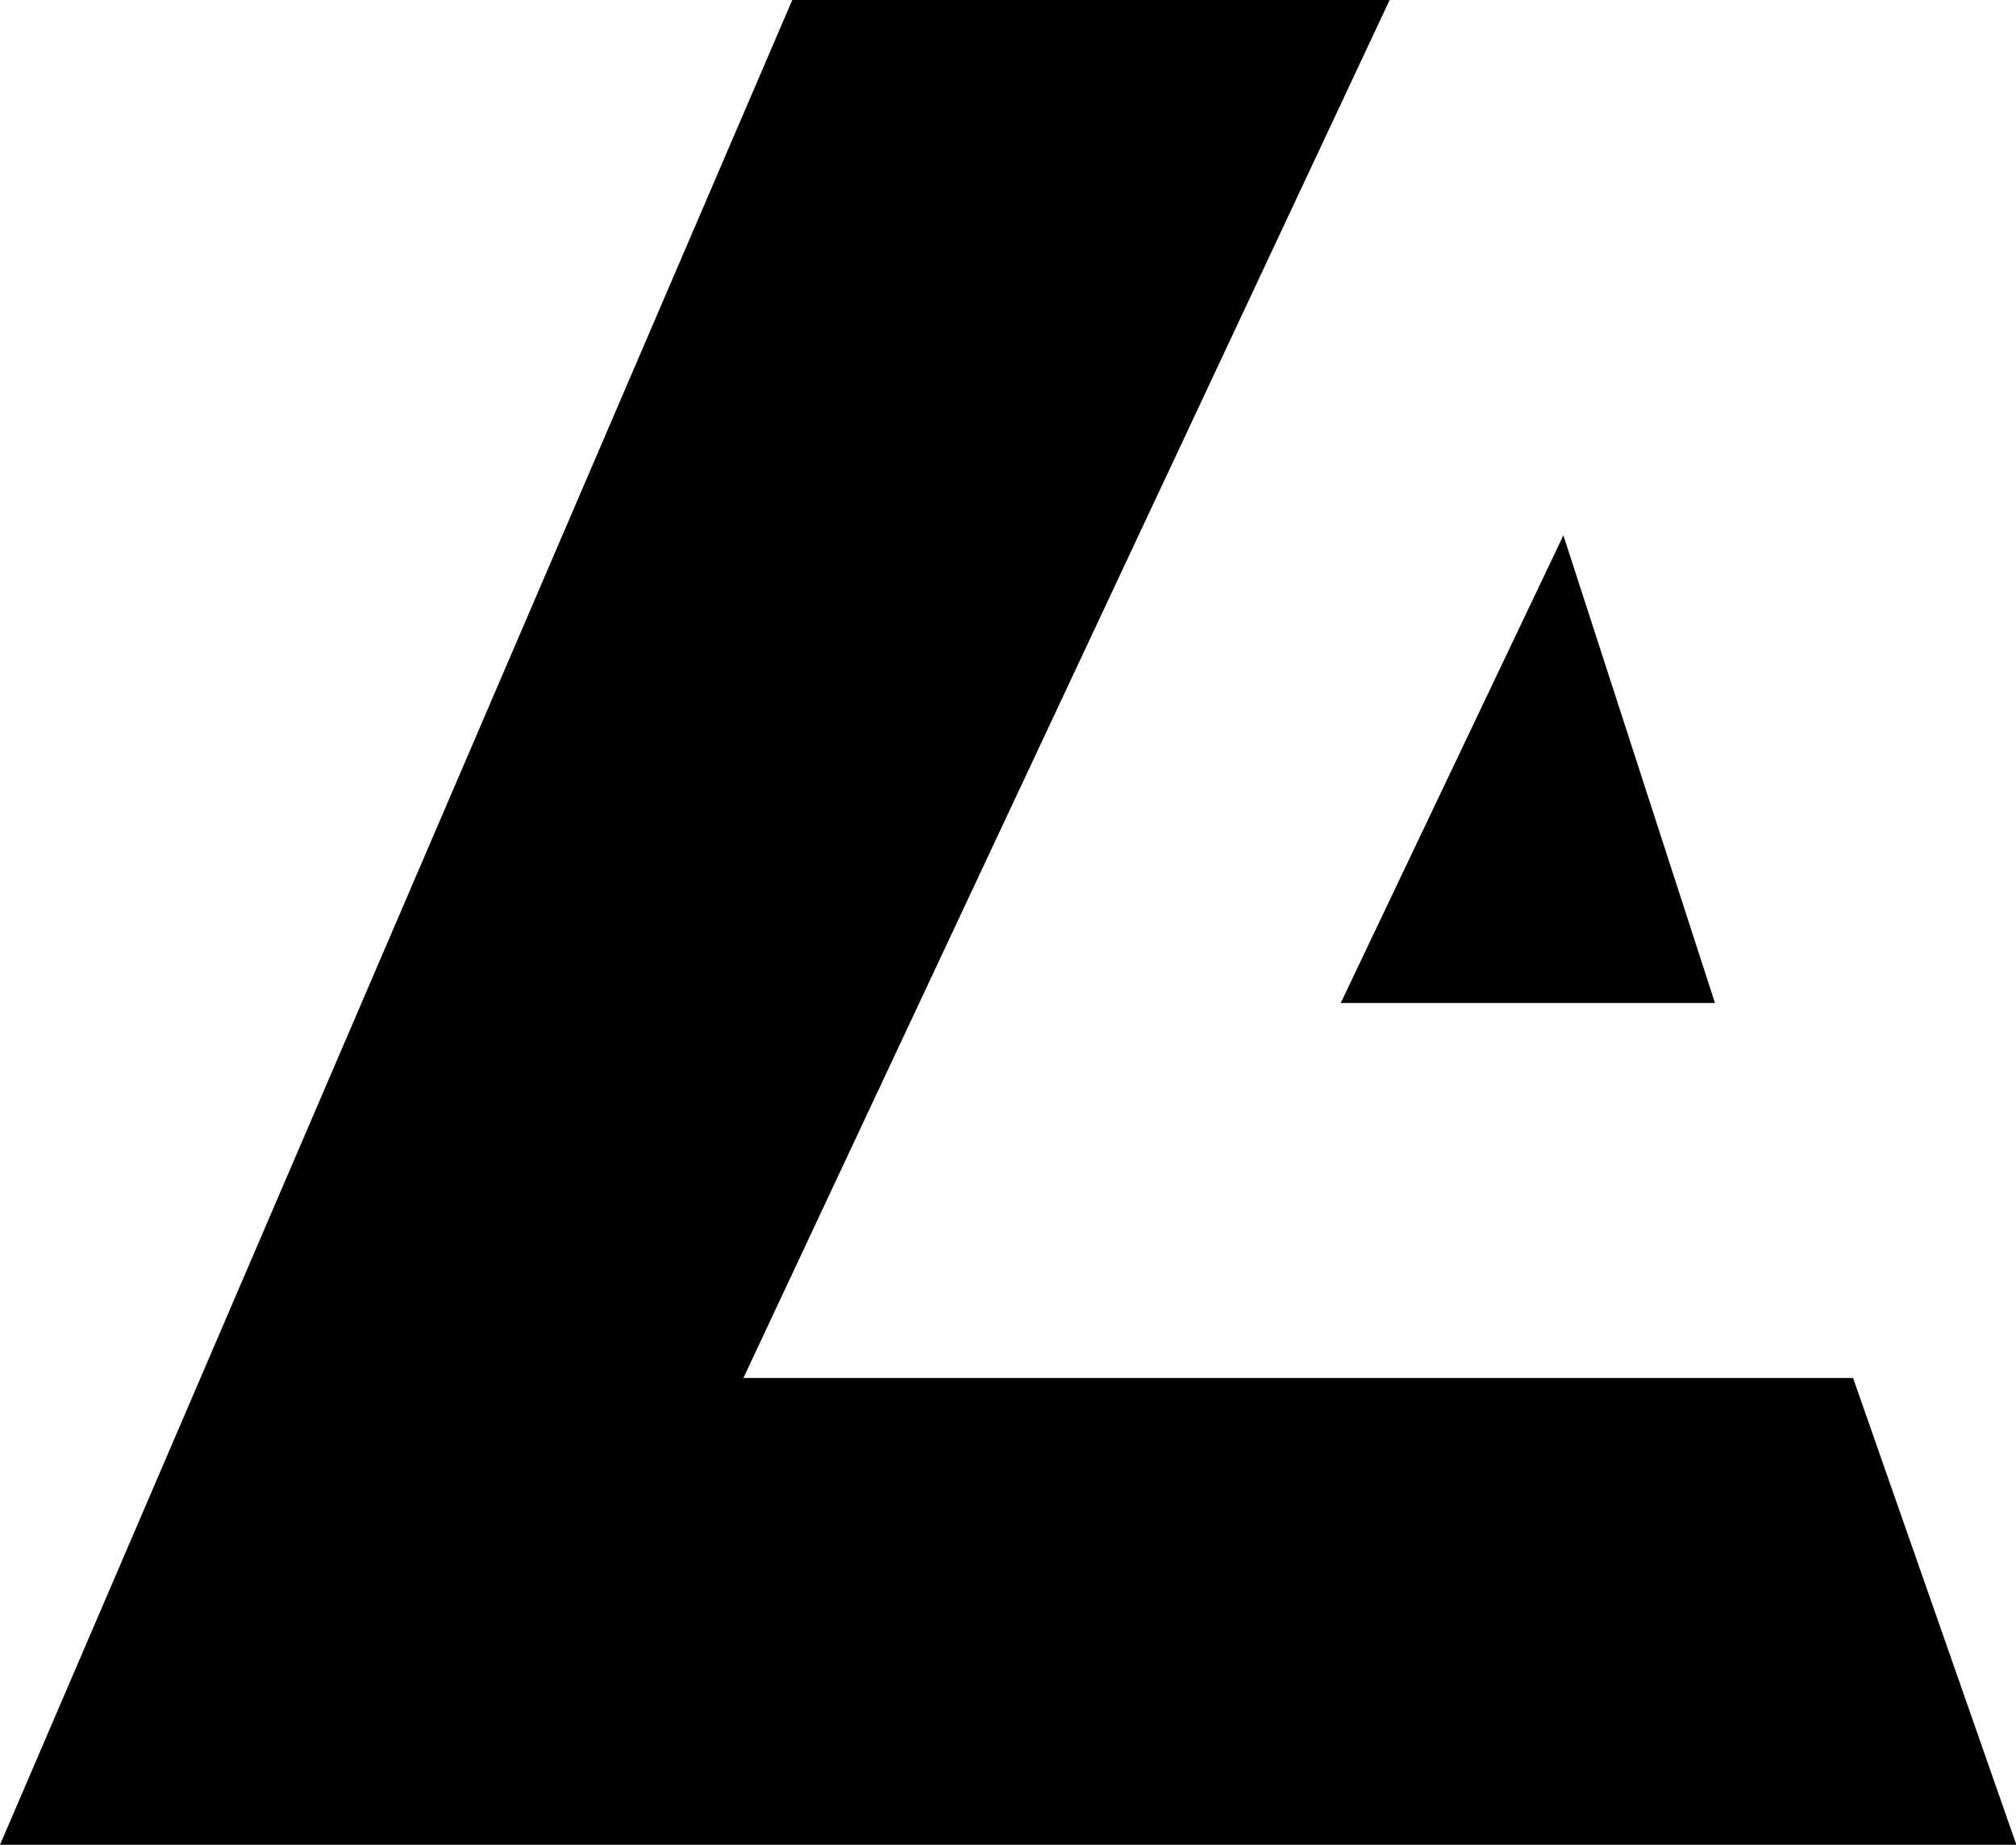 <?xml version="1.0" standalone="no"?><!DOCTYPE svg PUBLIC "-//W3C//DTD SVG 1.1//EN" "http://www.w3.org/Graphics/SVG/1.1/DTD/svg11.dtd">
<svg t="1560506715091" class="icon" viewBox="0 0 1119 1024" version="1.1"
  xmlns="http://www.w3.org/2000/svg" p-id="1683"
  xmlns:xlink="http://www.w3.org/1999/xlink" width="69.938" height="64">
  <path d="M771.334 0L412.622 764.899h615.948l90.657 259.101H0L439.763 0" p-id="1684" data-spm-anchor-id="a313x.7781069.0.i1" class="selected"></path>
  <path d="M867.774 297.155L744.193 556.722h207.71l-84.129-259.568" p-id="1685"></path>
</svg>
